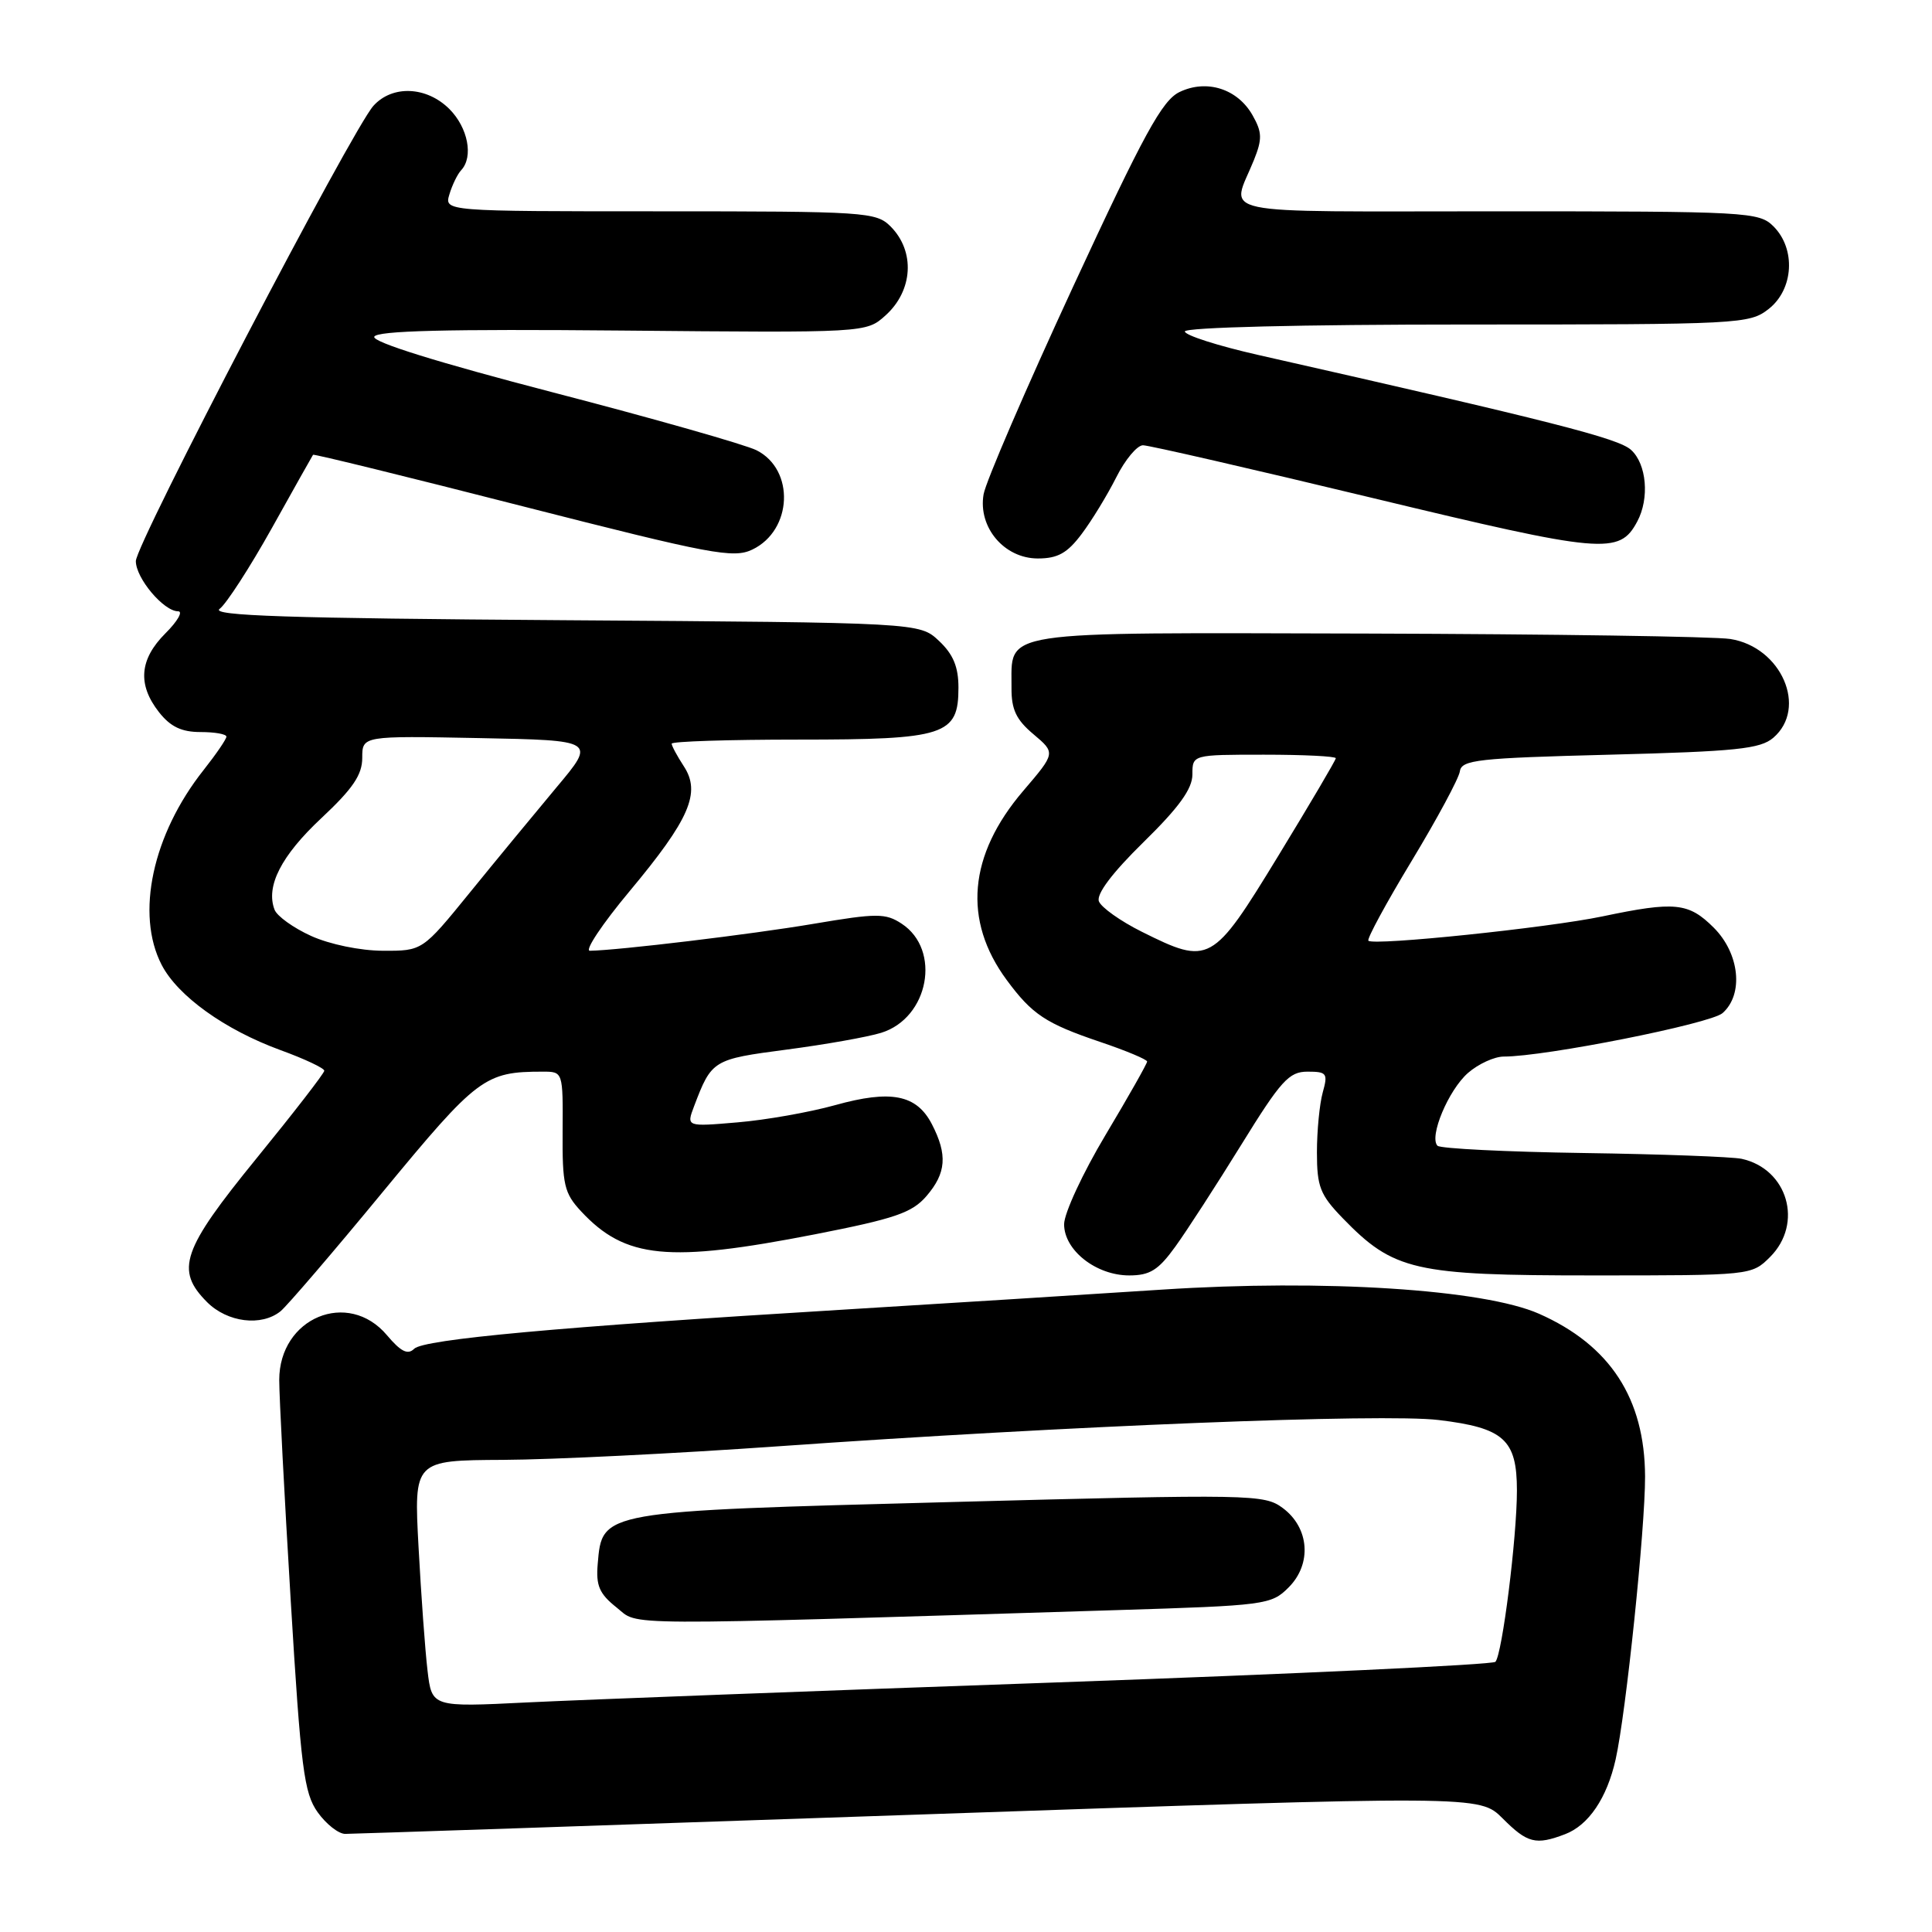 <?xml version="1.0" encoding="UTF-8" standalone="no"?>
<!DOCTYPE svg PUBLIC "-//W3C//DTD SVG 1.1//EN" "http://www.w3.org/Graphics/SVG/1.1/DTD/svg11.dtd" >
<svg xmlns="http://www.w3.org/2000/svg" xmlns:xlink="http://www.w3.org/1999/xlink" version="1.1" viewBox="0 0 256 256">
 <g >
 <path fill="currentColor"
d=" M 207.38 243.04 C 210.49 241.86 212.93 238.26 214.08 233.13 C 215.45 227.04 218.00 202.49 217.98 195.65 C 217.94 185.30 213.35 178.25 203.93 174.08 C 196.59 170.84 175.41 169.48 154.00 170.88 C 144.38 171.51 125.25 172.71 111.50 173.55 C 74.05 175.82 56.14 177.46 54.88 178.72 C 54.04 179.56 53.12 179.11 51.28 176.93 C 46.13 170.81 37.00 174.60 37.00 182.86 C 37.00 185.04 37.68 198.17 38.52 212.04 C 39.87 234.39 40.28 237.58 42.09 240.13 C 43.22 241.71 44.86 243.00 45.74 243.00 C 46.62 243.00 80.80 241.85 121.69 240.44 C 196.04 237.89 196.04 237.89 199.10 240.94 C 202.39 244.24 203.50 244.52 207.38 243.04 Z  M 37.17 173.75 C 38.02 173.06 44.14 165.93 50.76 157.89 C 63.28 142.72 64.23 142.00 71.92 142.00 C 74.60 142.00 74.60 142.00 74.55 149.91 C 74.50 157.01 74.76 158.10 77.00 160.51 C 82.86 166.80 88.54 167.35 108.00 163.55 C 118.58 161.48 120.85 160.70 122.75 158.50 C 125.39 155.44 125.57 153.01 123.48 148.96 C 121.45 145.04 118.07 144.37 110.65 146.44 C 107.27 147.38 101.45 148.41 97.72 148.72 C 90.94 149.30 90.94 149.30 91.97 146.58 C 94.30 140.45 94.46 140.36 104.21 139.08 C 109.32 138.41 114.97 137.41 116.77 136.85 C 123.08 134.89 124.76 125.86 119.47 122.39 C 117.33 120.99 116.20 120.99 107.80 122.41 C 99.61 123.80 81.88 125.93 78.16 125.98 C 77.43 125.99 79.80 122.43 83.44 118.07 C 91.38 108.55 92.91 105.03 90.60 101.52 C 89.72 100.17 89.00 98.83 89.00 98.54 C 89.00 98.24 96.55 98.00 105.78 98.00 C 125.26 98.00 127.00 97.43 127.00 91.12 C 127.00 88.36 126.31 86.70 124.42 84.92 C 121.84 82.50 121.84 82.50 74.67 82.18 C 38.13 81.93 27.86 81.59 29.10 80.68 C 29.98 80.03 33.09 75.22 36.01 70.00 C 38.92 64.77 41.39 60.39 41.48 60.26 C 41.57 60.13 54.08 63.20 69.28 67.09 C 94.28 73.47 97.18 74.02 99.69 72.82 C 105.01 70.27 105.35 62.23 100.24 59.66 C 98.73 58.91 86.62 55.46 73.33 52.01 C 58.02 48.03 49.32 45.32 49.59 44.62 C 49.90 43.82 59.24 43.59 82.40 43.80 C 114.77 44.10 114.77 44.10 117.33 41.80 C 120.99 38.51 121.29 33.29 118.00 30.00 C 116.09 28.09 114.67 28.00 87.43 28.00 C 58.87 28.00 58.87 28.00 59.55 25.75 C 59.92 24.51 60.62 23.07 61.11 22.55 C 62.76 20.78 62.01 16.92 59.55 14.45 C 56.53 11.44 52.00 11.24 49.49 14.01 C 46.68 17.11 18.00 72.07 18.00 74.35 C 18.00 76.62 21.69 81.00 23.60 81.00 C 24.28 81.00 23.53 82.32 21.92 83.92 C 18.47 87.37 18.20 90.71 21.07 94.37 C 22.59 96.30 24.06 97.00 26.57 97.00 C 28.46 97.00 30.00 97.27 30.00 97.61 C 30.00 97.94 28.64 99.93 26.98 102.03 C 20.21 110.57 17.94 121.12 21.42 127.85 C 23.56 131.98 29.79 136.45 37.15 139.14 C 40.37 140.31 42.99 141.55 42.97 141.88 C 42.96 142.22 38.91 147.45 33.98 153.50 C 24.09 165.64 23.19 168.28 27.45 172.55 C 30.14 175.23 34.64 175.79 37.17 173.75 Z  M 155.74 165.18 C 157.26 163.08 161.19 157.00 164.48 151.68 C 169.73 143.18 170.80 142.00 173.25 142.00 C 175.81 142.00 175.98 142.22 175.27 144.75 C 174.85 146.26 174.50 149.84 174.50 152.69 C 174.50 157.25 174.92 158.32 177.91 161.41 C 184.67 168.38 187.37 169.00 211.03 169.00 C 232.06 169.00 232.09 169.00 234.55 166.55 C 238.98 162.11 236.88 154.89 230.78 153.55 C 229.52 153.28 220.10 152.93 209.83 152.78 C 199.56 152.63 190.86 152.19 190.48 151.82 C 189.32 150.65 191.93 144.42 194.53 142.16 C 195.90 140.97 198.02 140.00 199.26 140.00 C 204.72 140.01 226.65 135.65 228.25 134.24 C 231.07 131.75 230.51 126.35 227.08 122.92 C 223.74 119.59 221.95 119.41 212.32 121.43 C 205.11 122.94 182.00 125.34 181.32 124.65 C 181.09 124.43 183.67 119.67 187.05 114.08 C 190.43 108.49 193.30 103.15 193.44 102.21 C 193.66 100.68 195.80 100.45 213.31 100.00 C 230.05 99.57 233.24 99.24 234.97 97.76 C 239.56 93.82 236.05 85.74 229.28 84.67 C 227.20 84.34 205.55 84.02 181.17 83.95 C 131.44 83.83 134.10 83.42 134.03 91.16 C 134.01 94.01 134.65 95.37 136.94 97.29 C 139.88 99.77 139.88 99.77 135.58 104.80 C 128.31 113.31 127.56 121.95 133.39 129.85 C 136.76 134.42 138.57 135.62 145.75 138.05 C 149.19 139.21 152.00 140.39 152.00 140.66 C 152.00 140.93 149.53 145.30 146.50 150.37 C 143.47 155.44 141.00 160.77 141.00 162.22 C 141.00 165.67 145.24 169.00 149.63 169.00 C 152.37 169.00 153.49 168.30 155.74 165.18 Z  M 143.33 70.75 C 144.68 68.96 146.73 65.59 147.91 63.25 C 149.08 60.91 150.68 59.00 151.45 59.00 C 152.23 59.00 165.93 62.15 181.89 65.99 C 212.47 73.35 214.57 73.54 216.94 69.11 C 218.59 66.04 218.19 61.48 216.12 59.61 C 214.42 58.07 205.65 55.84 166.75 47.04 C 161.39 45.83 157.00 44.42 157.00 43.92 C 157.00 43.38 172.35 43.00 194.37 43.00 C 230.65 43.00 231.81 42.94 234.37 40.93 C 237.67 38.33 237.98 32.98 235.00 30.00 C 233.08 28.08 231.67 28.00 198.38 28.00 C 159.81 28.00 163.14 28.70 166.15 21.21 C 167.27 18.42 167.24 17.52 165.98 15.29 C 164.00 11.77 159.90 10.46 156.30 12.19 C 154.00 13.29 151.59 17.69 142.18 38.01 C 135.95 51.48 130.61 63.85 130.33 65.50 C 129.58 69.88 133.07 74.00 137.52 74.00 C 140.16 74.00 141.43 73.29 143.33 70.75 Z  M 56.65 221.36 C 56.33 218.68 55.80 211.32 55.46 205.00 C 54.84 193.50 54.84 193.50 66.67 193.44 C 73.18 193.41 89.53 192.60 103.00 191.65 C 141.50 188.93 183.23 187.27 190.63 188.16 C 199.28 189.20 201.00 190.75 201.00 197.50 C 201.00 203.73 199.05 219.22 198.15 220.20 C 197.79 220.58 171.62 221.81 140.00 222.93 C 108.38 224.04 76.81 225.24 69.86 225.58 C 57.22 226.21 57.22 226.21 56.65 221.36 Z  M 147.93 213.35 C 167.71 212.74 168.45 212.65 170.75 210.34 C 173.86 207.23 173.50 202.44 169.97 199.82 C 167.52 198.00 165.94 197.97 125.97 199.03 C 79.44 200.26 79.80 200.19 79.20 207.23 C 78.95 210.11 79.42 211.19 81.70 213.00 C 84.79 215.45 80.43 215.43 147.93 213.35 Z  M 41.23 124.02 C 38.89 122.96 36.70 121.39 36.38 120.54 C 35.19 117.44 37.26 113.39 42.57 108.42 C 46.75 104.51 48.00 102.67 48.00 100.42 C 48.00 97.50 48.00 97.50 63.48 97.80 C 78.97 98.10 78.97 98.10 73.73 104.34 C 70.86 107.78 65.68 114.05 62.24 118.29 C 55.97 126.00 55.97 126.00 50.74 125.98 C 47.74 125.97 43.68 125.13 41.23 124.02 Z  M 151.29 123.46 C 148.48 122.06 145.92 120.24 145.61 119.43 C 145.25 118.48 147.37 115.66 151.52 111.59 C 156.23 106.98 158.00 104.52 158.00 102.62 C 158.00 100.00 158.00 100.00 167.50 100.00 C 172.72 100.00 177.00 100.21 177.00 100.47 C 177.00 100.72 173.55 106.57 169.34 113.47 C 160.64 127.72 160.26 127.93 151.29 123.46 Z "/>
</g>
</svg>